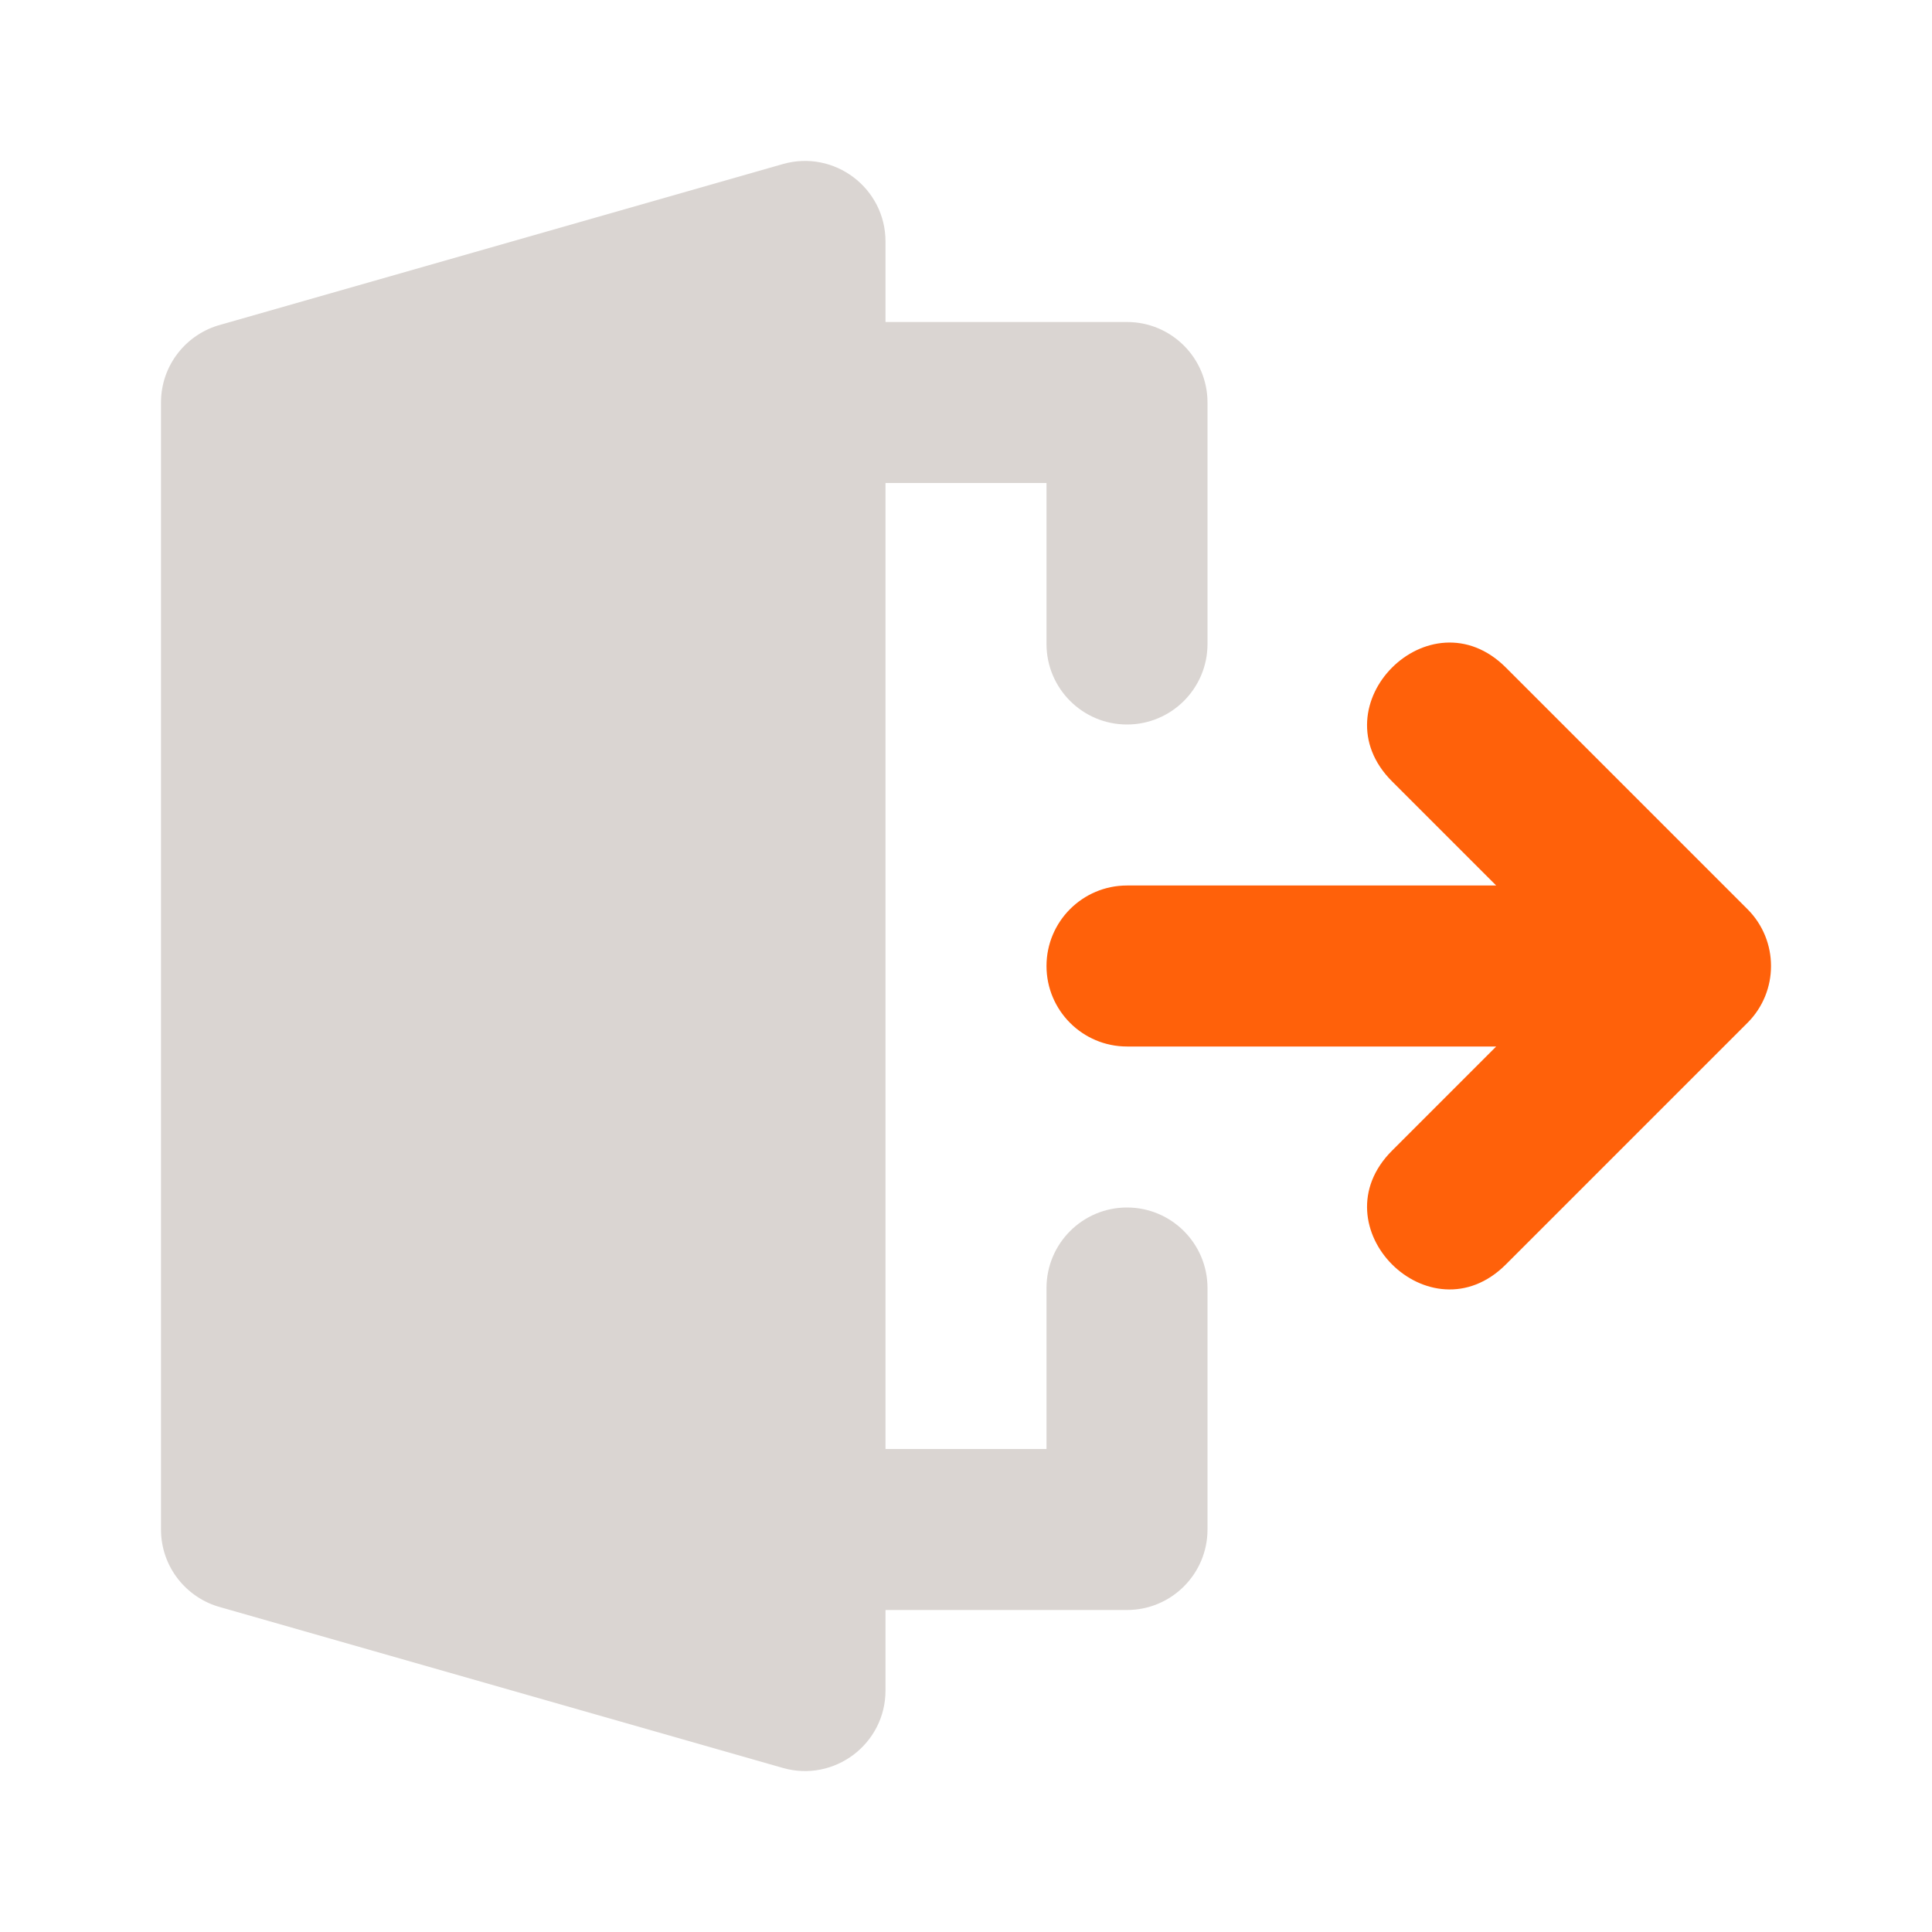 <svg width="24" height="24" viewBox="0 0 24 24" fill="none" xmlns="http://www.w3.org/2000/svg">
<g id="icon-door-exit">
<path id="primary" fill-rule="evenodd" clip-rule="evenodd" d="M11 4H14C14.552 4 15 4.448 15 5V8C15 8.552 14.552 9 14 9C13.448 9 13 8.552 13 8V6H11V18H13V16C13 15.448 13.448 15 14 15C14.552 15 15 15.448 15 16V19C15 19.552 14.552 20 14 20H11V21C11 21.664 10.364 22.144 9.725 21.962L2.747 19.968C2.317 19.855 2 19.465 2 19V5C2 4.535 2.317 4.145 2.747 4.032L9.725 2.038C10.364 1.856 11 2.336 11 3V4Z" fill="#DAD5D2"/>
<path id="secondary" fill-rule="evenodd" clip-rule="evenodd" d="M18.586 11L17.293 9.707C16.35 8.764 17.764 7.35 18.707 8.293L21.707 11.293C22.098 11.683 22.098 12.317 21.707 12.707L18.707 15.707C17.764 16.65 16.35 15.236 17.293 14.293L18.586 13H14C13.448 13 13 12.552 13 12C13 11.448 13.448 11 14 11H18.586V11Z" fill="#FF610A"/>
</g>
</svg>
